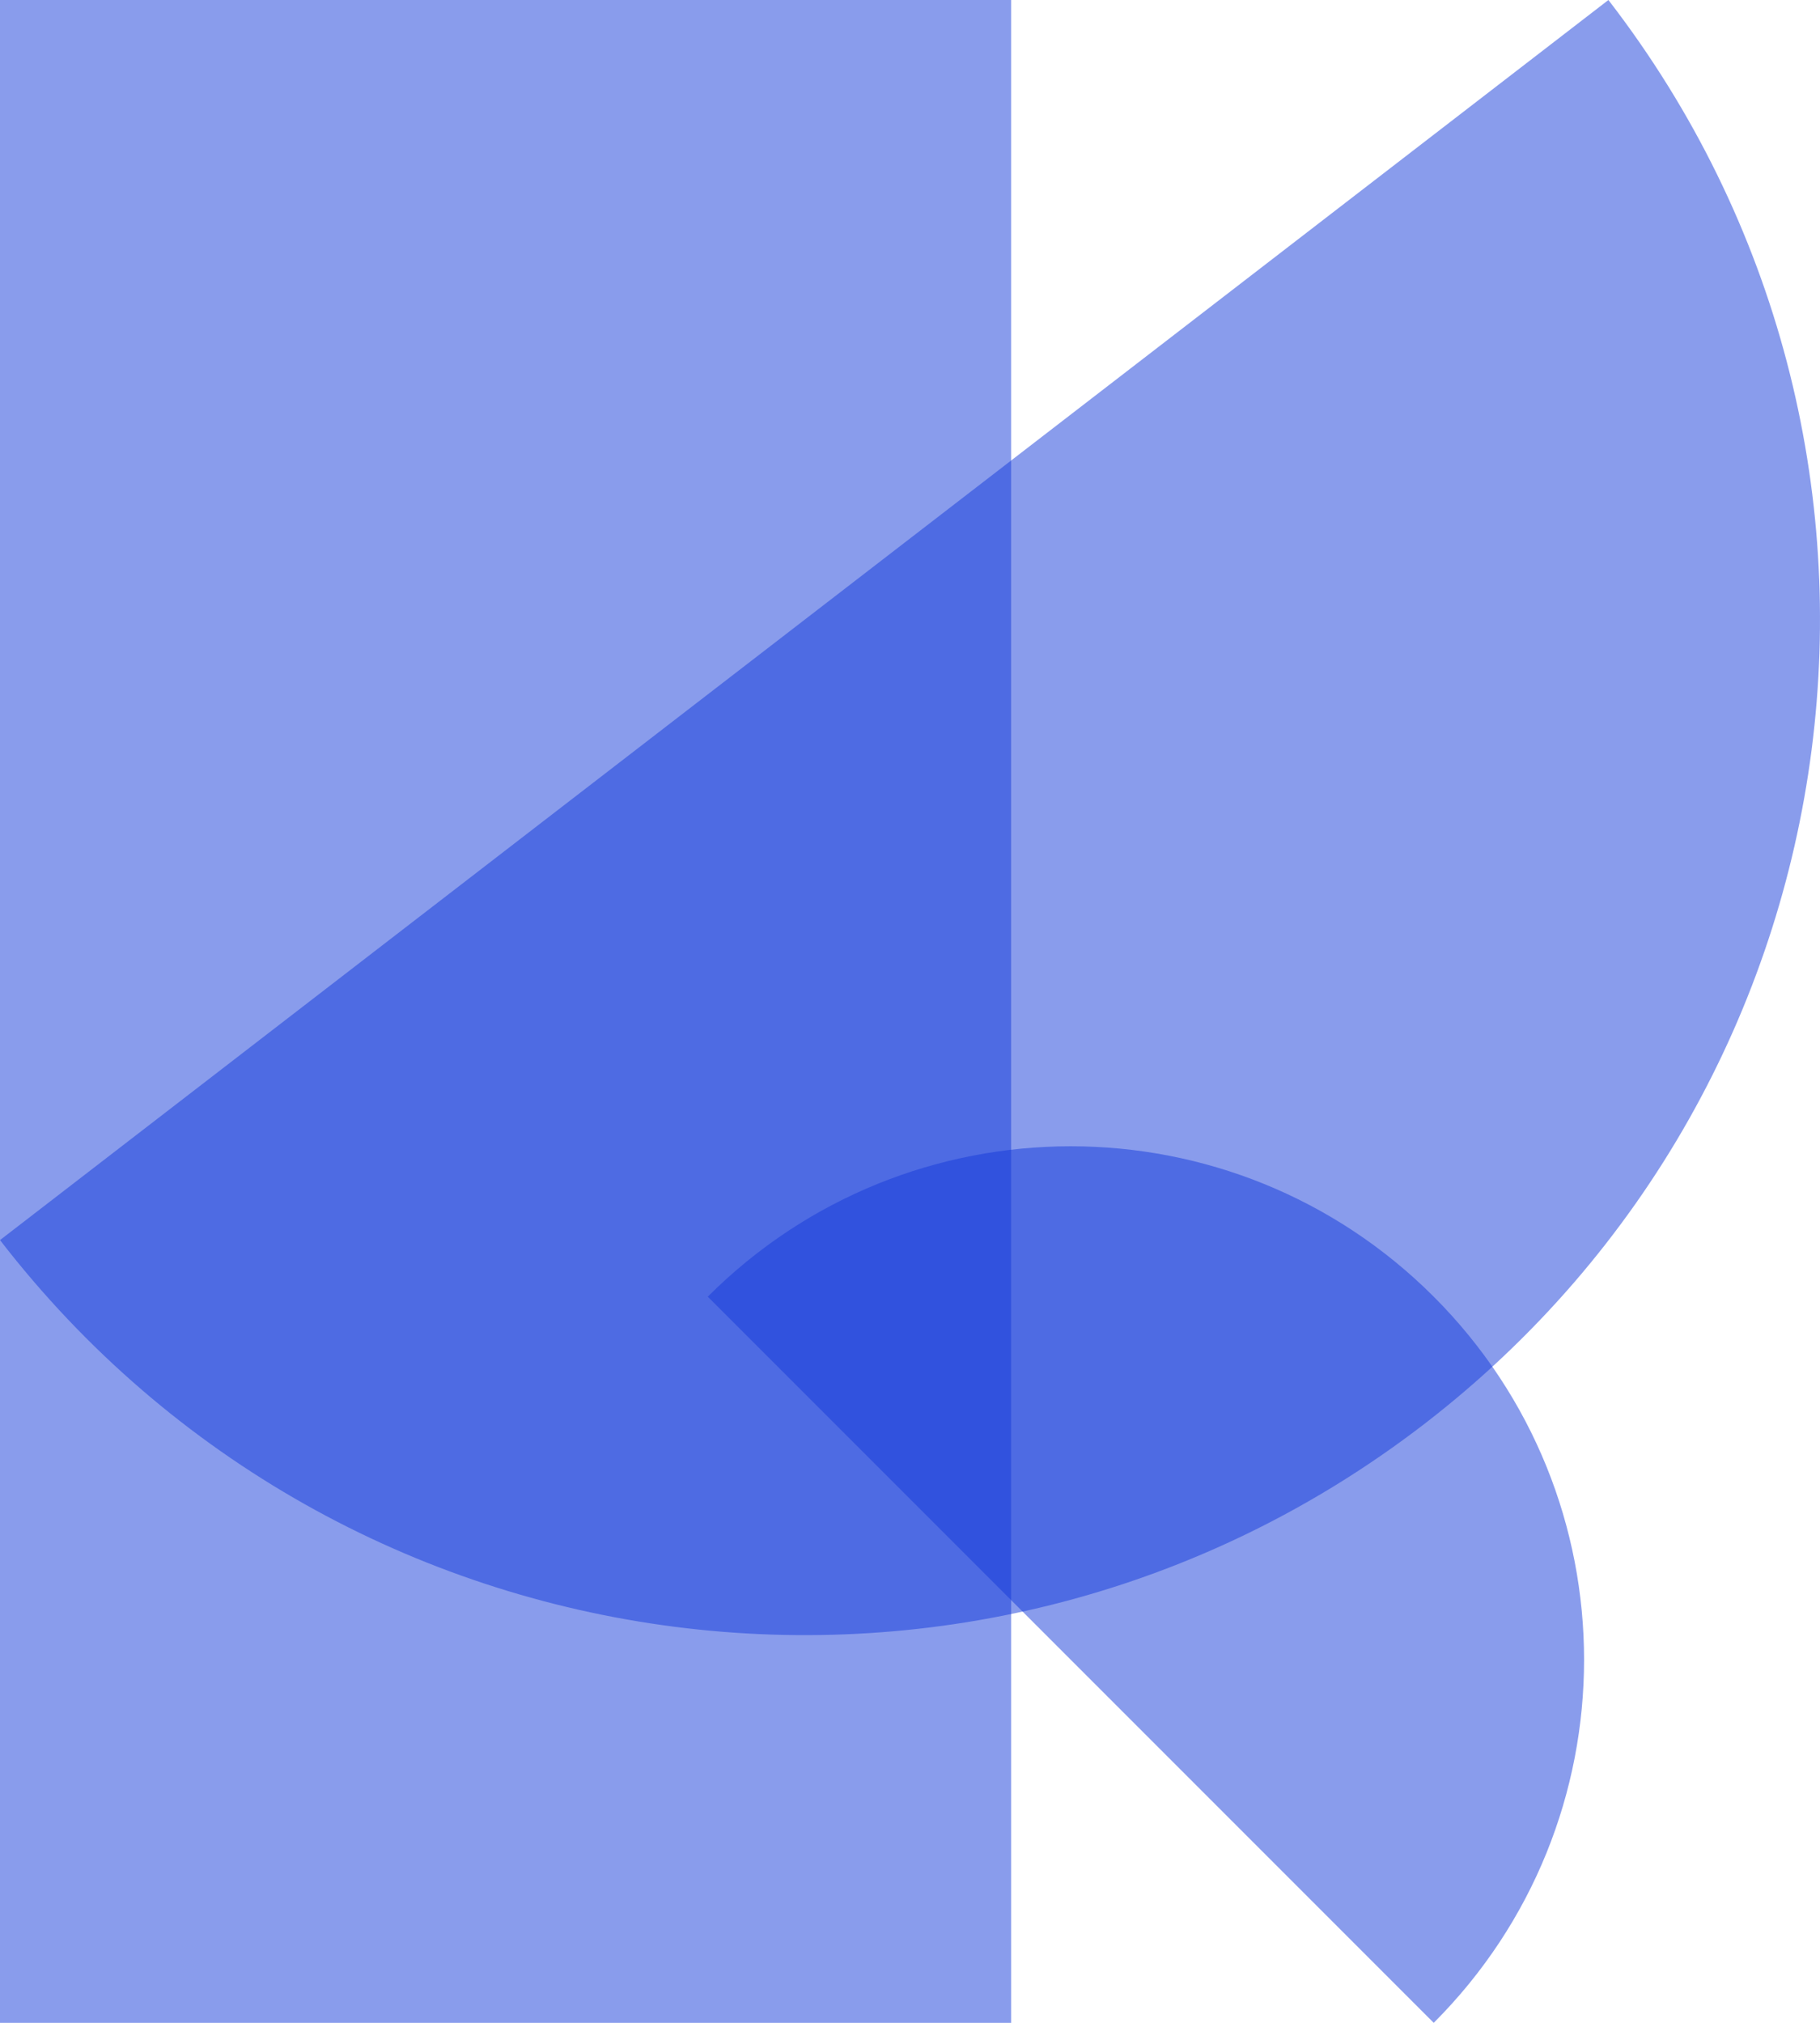 <?xml version="1.0" encoding="UTF-8" standalone="no"?>
<svg id="letter-K" width="108px" height="120px" viewBox="0 0 108 120" version="1.1" xmlns="http://www.w3.org/2000/svg" xmlns:xlink="http://www.w3.org/1999/xlink">
    <title>K</title>
    <g stroke="none" stroke-width="1" fill="none" fill-rule="evenodd" class="letter-svg__group">
      <path d="M85.078,76.922 C73.183,65.026 53.896,65.026 42,76.922 L85.078,120 C96.974,108.104 96.974,88.818 85.078,76.922" fill="#143ADB" opacity="0.5" class="letter-svg__element"></path>
      <path d="M84.542,84.457 C110.898,64.142 115.779,26.33 95.444,0 L0,73.565 C20.335,99.896 58.186,104.771 84.542,84.457" fill="#143ADB" opacity="0.5" class="letter-svg__element"></path>
      <polygon fill="#143ADB" opacity="0.5" class="letter-svg__element" points="0 120 60 120 60 0 0 0"></polygon>
    </g>
</svg>
